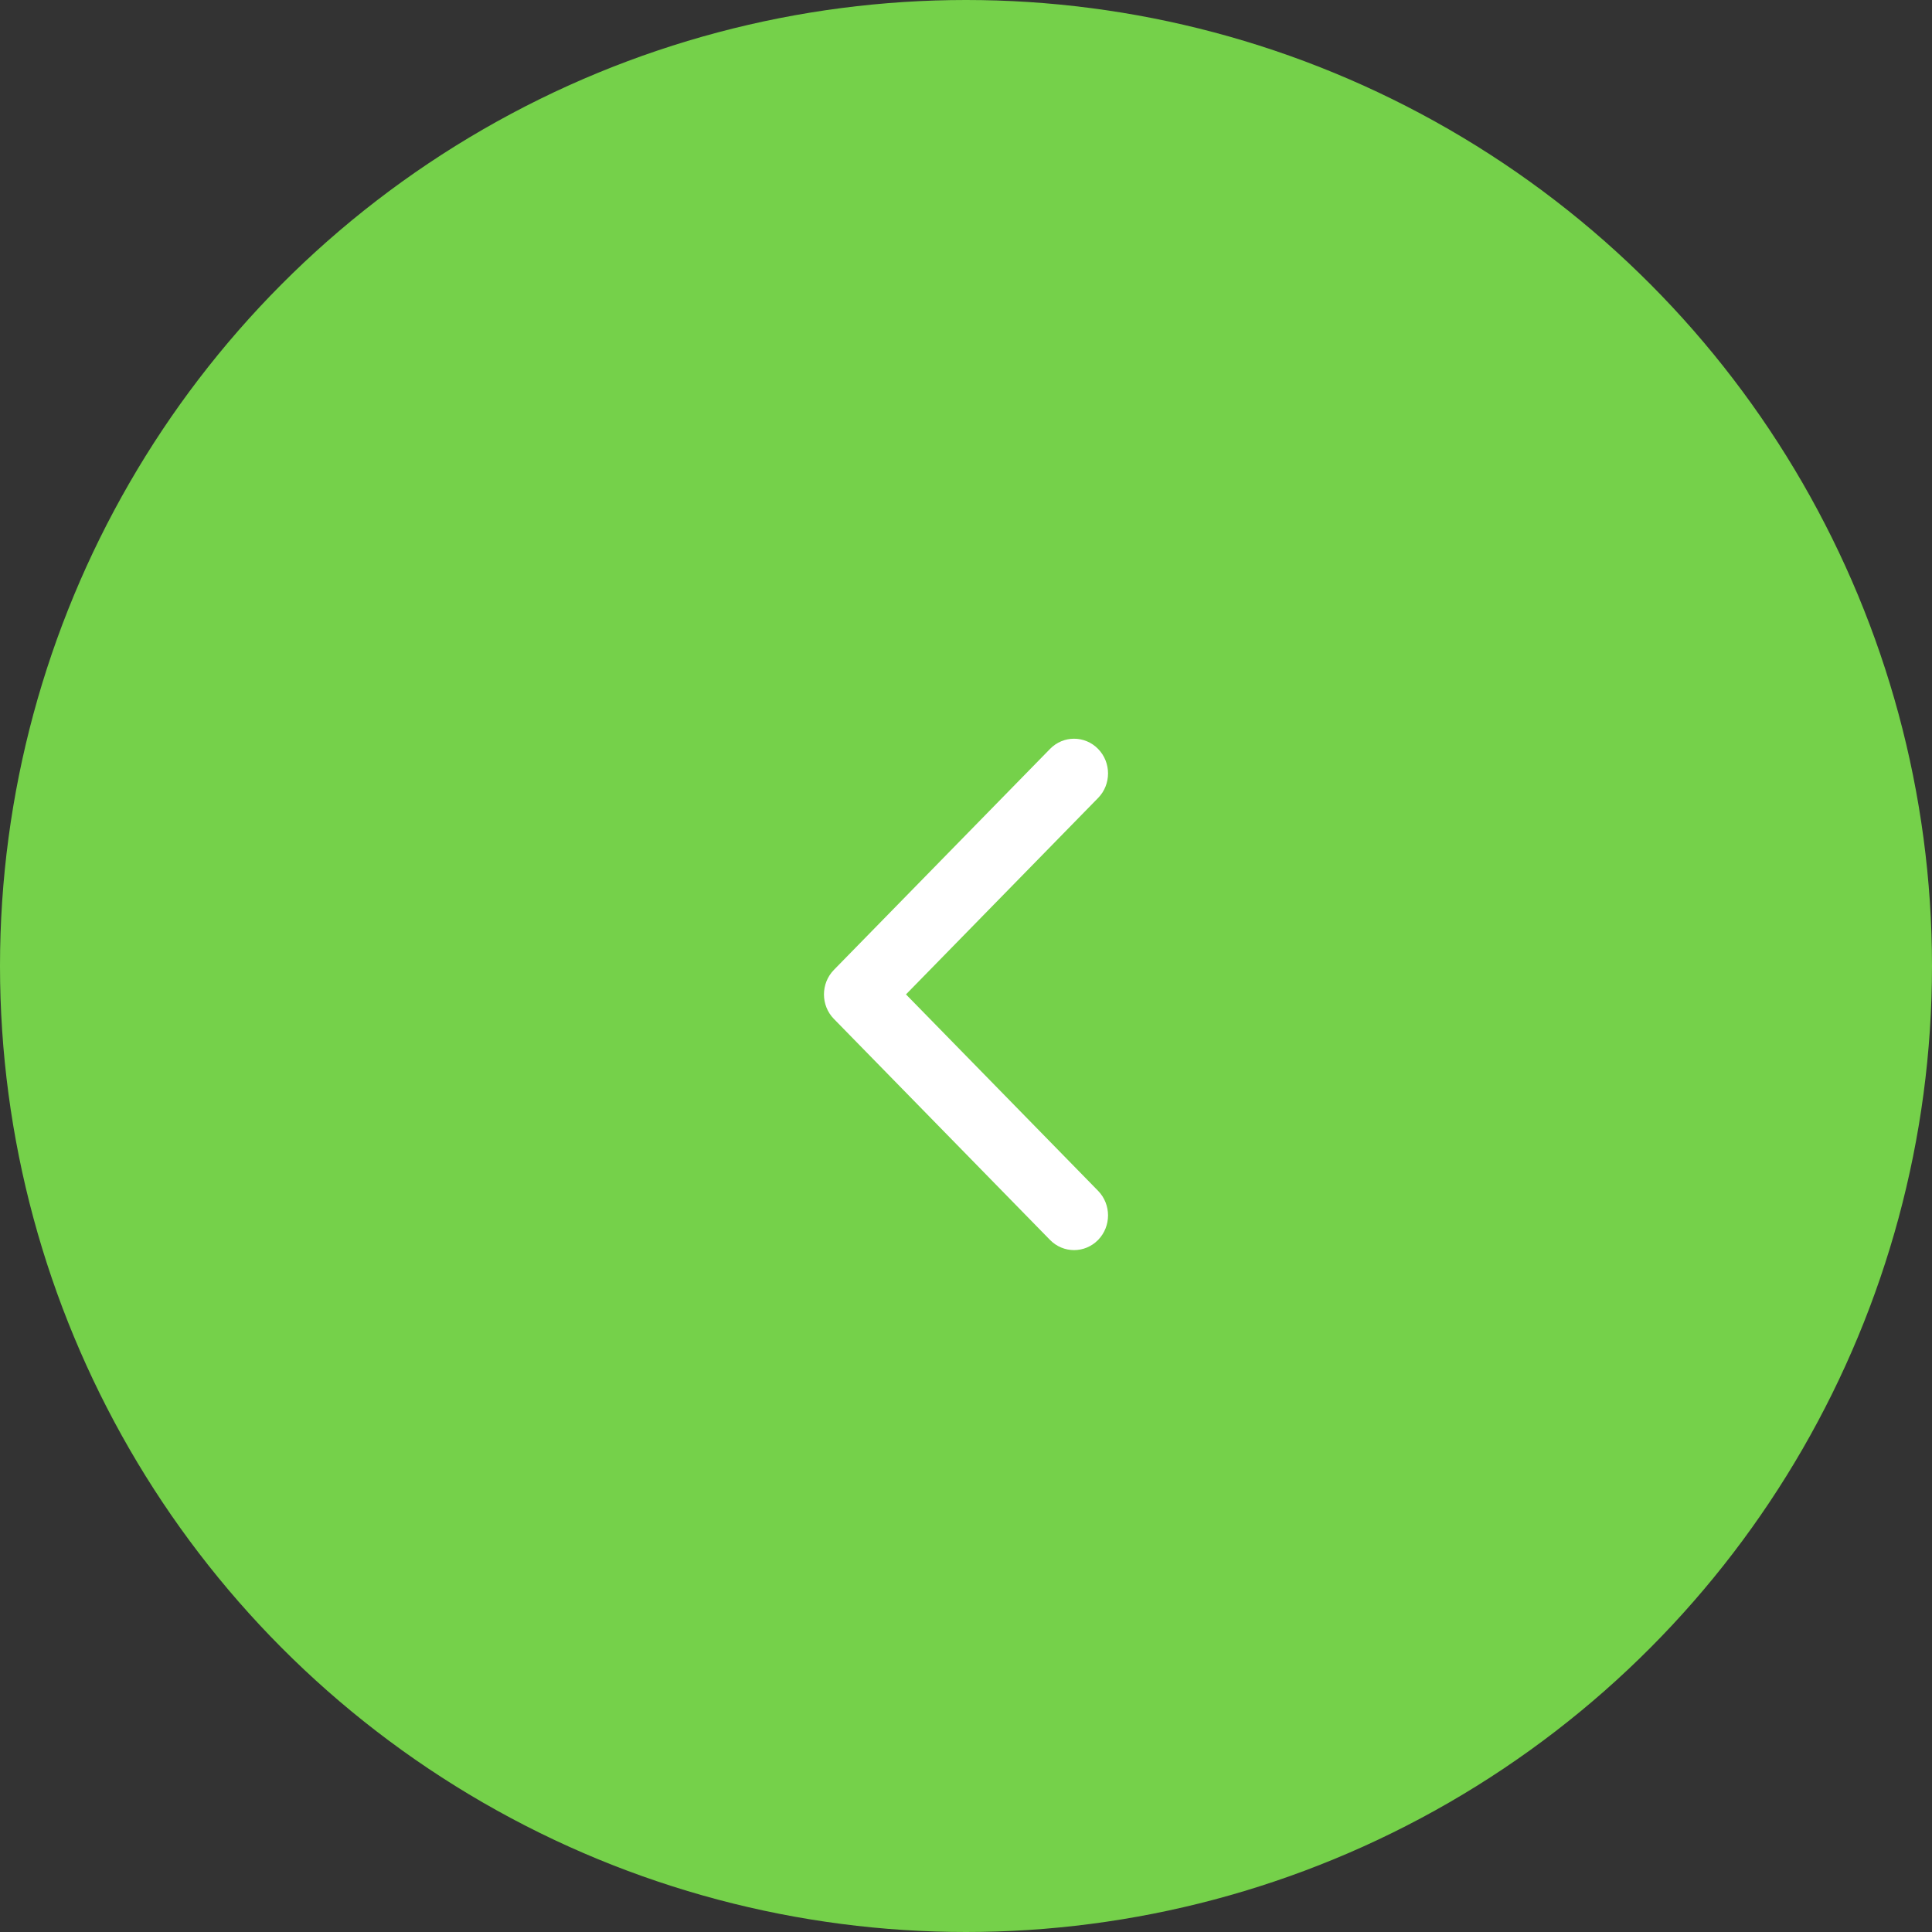 <svg width="30" height="30" viewBox="0 0 30 30" fill="none" xmlns="http://www.w3.org/2000/svg">
<rect x="0" y="0" width="30" height="30" fill="#333333" stroke="none"/>
<circle cx="15" cy="15" r="14.5" transform="matrix(-1 0 0 1 30 0)" fill="#75D14A" stroke="#75D14A"/>
<path fill-rule="evenodd" clip-rule="evenodd" d="M16.305 11.629L12.949 15.06C12.743 15.271 12.743 15.612 12.949 15.822L16.305 19.254C16.511 19.464 16.845 19.464 17.051 19.254C17.257 19.043 17.257 18.702 17.051 18.491L14.068 15.441L17.051 12.391C17.257 12.181 17.257 11.839 17.051 11.629C16.845 11.418 16.511 11.418 16.305 11.629Z" fill="white"/>
</svg>
